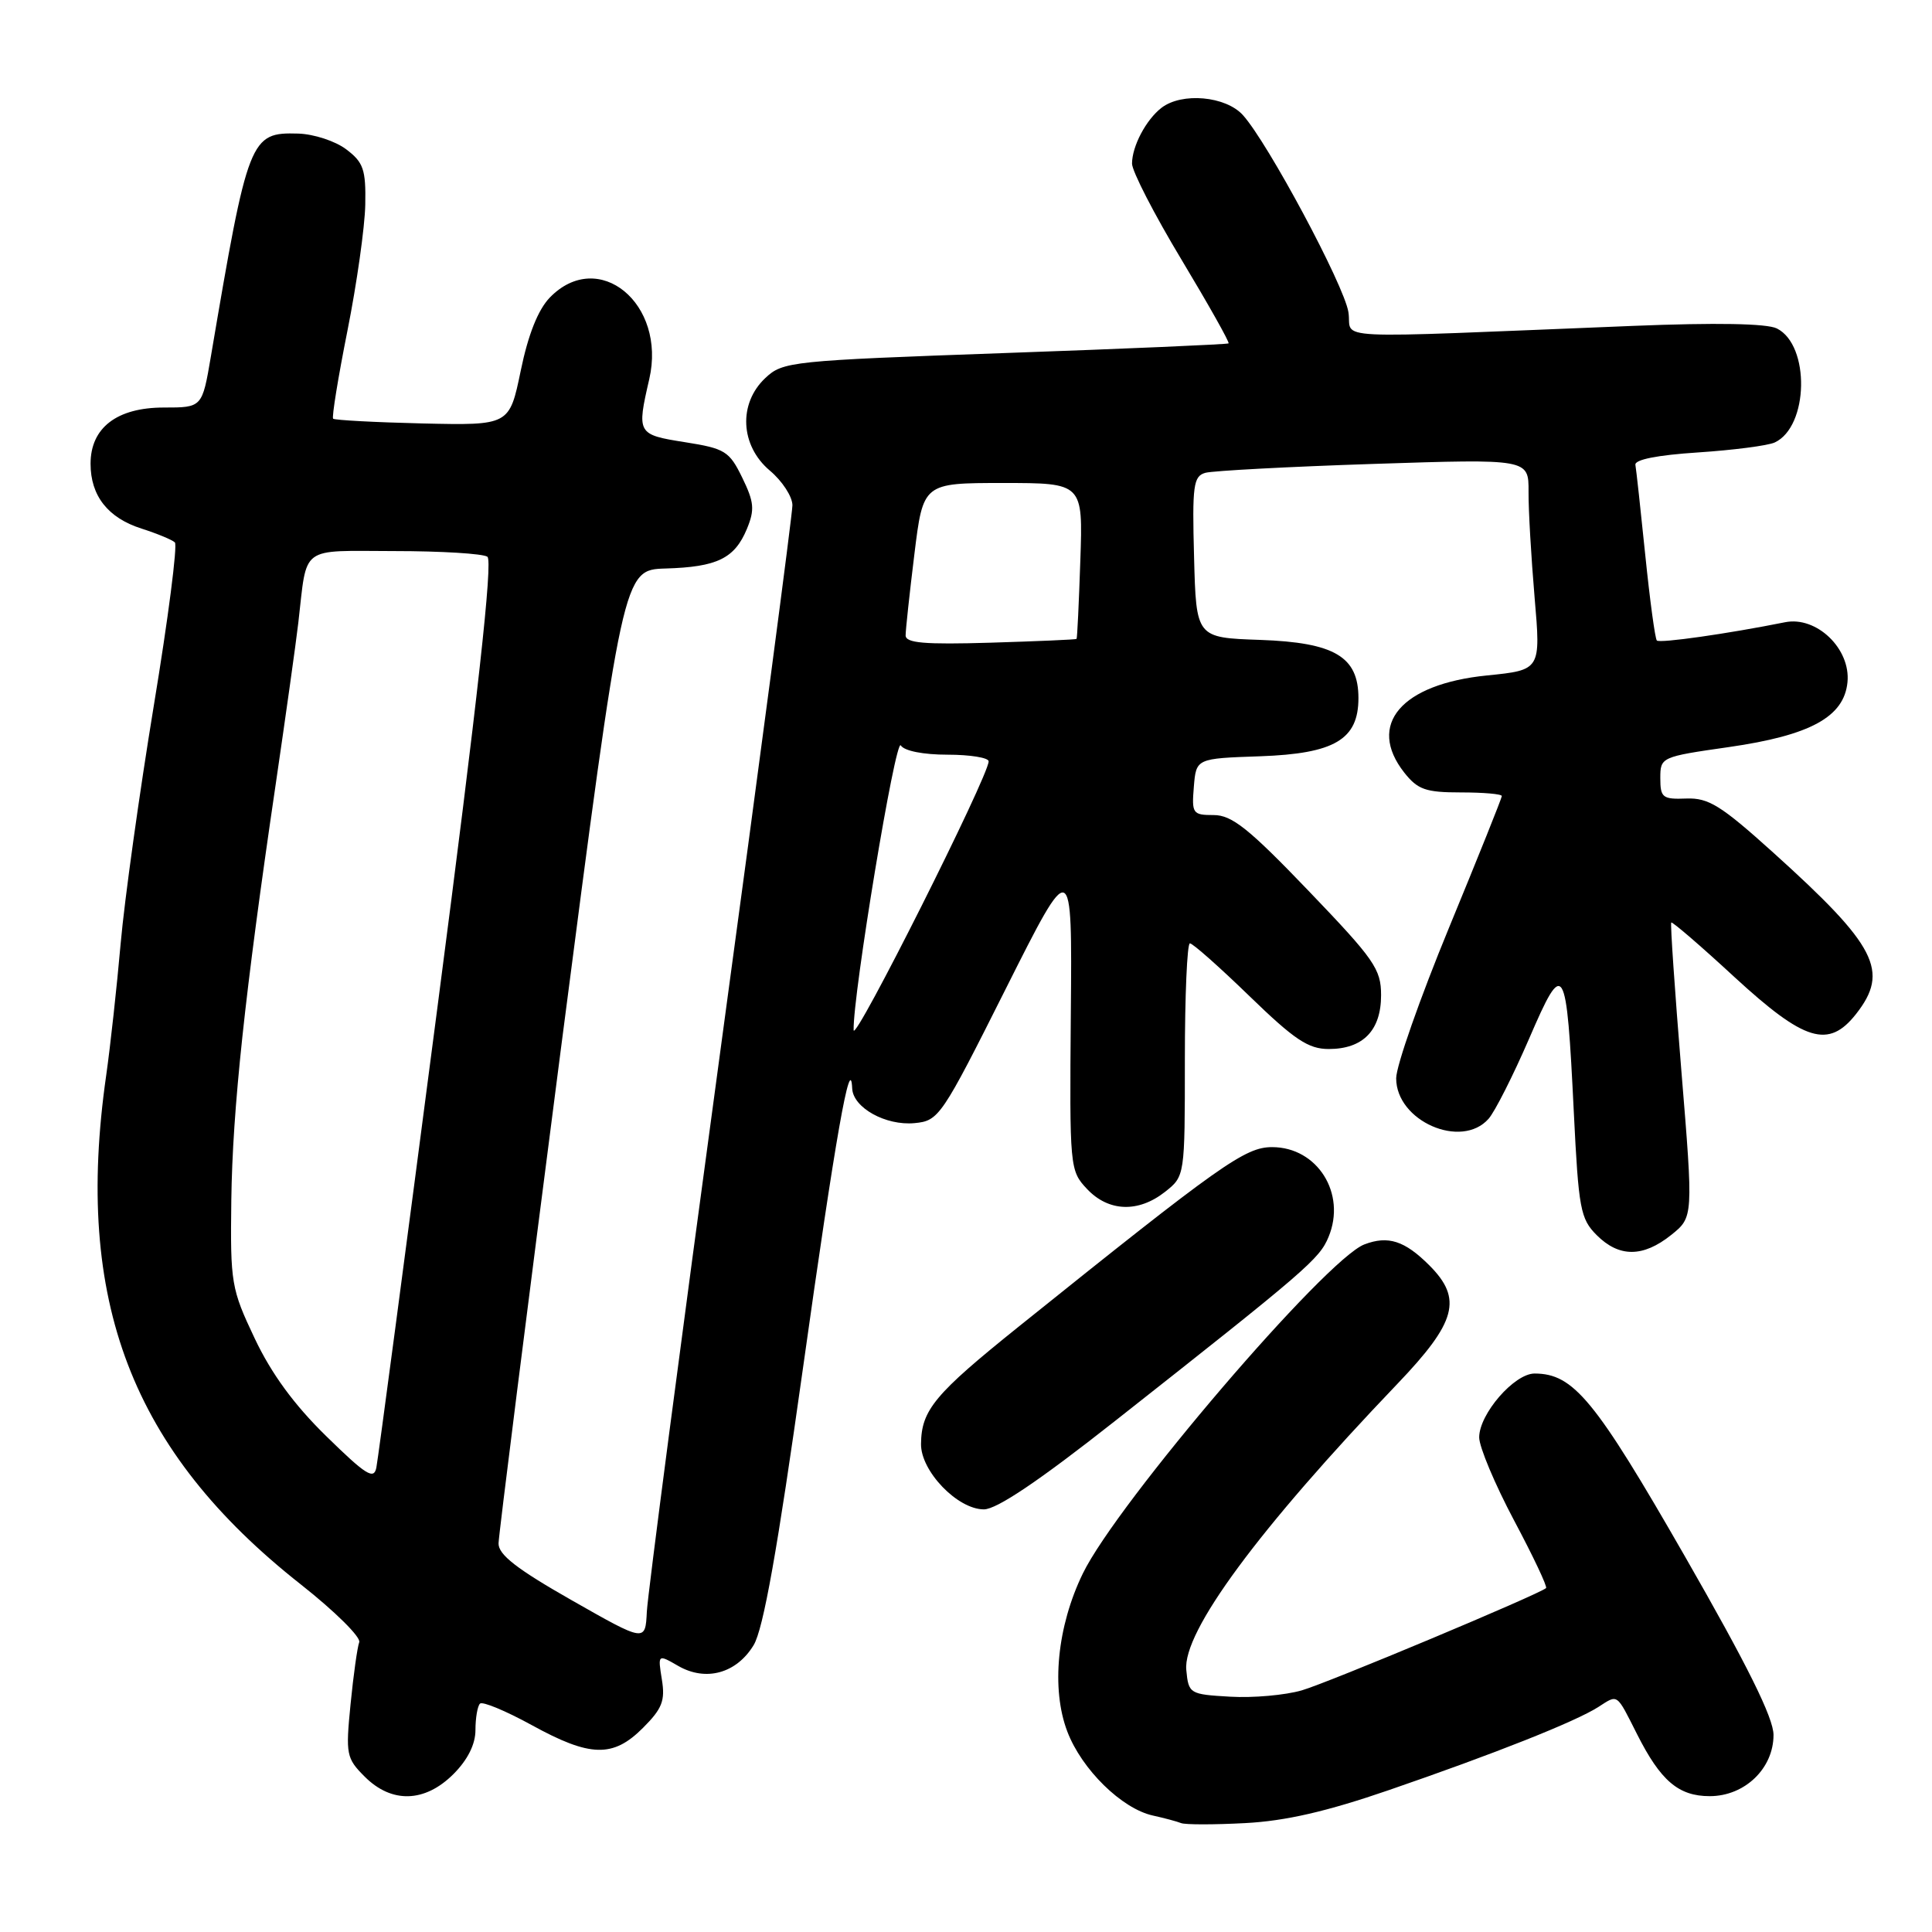 <?xml version="1.0" encoding="UTF-8" standalone="no"?>
<!DOCTYPE svg PUBLIC "-//W3C//DTD SVG 1.1//EN" "http://www.w3.org/Graphics/SVG/1.1/DTD/svg11.dtd" >
<svg xmlns="http://www.w3.org/2000/svg" xmlns:xlink="http://www.w3.org/1999/xlink" version="1.1" viewBox="0 0 256 256">
 <g >
 <path fill="currentColor"
d=" M 184.00 237.21 C 198.07 232.37 208.74 228.13 211.78 226.19 C 214.43 224.49 214.14 224.29 216.92 229.79 C 220.04 235.97 222.41 238.00 226.55 238.00 C 231.18 238.00 235.00 234.34 235.00 229.89 C 235.00 227.63 231.54 220.66 223.25 206.21 C 211.35 185.47 208.51 182.01 203.34 182.00 C 200.65 182.00 196.00 187.36 196.00 190.46 C 196.00 191.73 198.08 196.67 200.61 201.44 C 203.15 206.21 205.06 210.25 204.86 210.43 C 203.89 211.28 175.99 222.97 172.50 223.98 C 170.30 224.62 166.03 225.00 163.00 224.82 C 157.62 224.51 157.49 224.43 157.19 221.28 C 156.70 216.23 166.74 202.63 185.17 183.36 C 193.00 175.17 193.82 172.10 189.40 167.67 C 186.13 164.40 183.93 163.69 180.79 164.89 C 175.68 166.83 148.01 199.17 143.48 208.50 C 140.07 215.51 139.26 223.78 141.43 229.45 C 143.34 234.46 148.65 239.67 152.77 240.57 C 154.27 240.90 155.95 241.35 156.50 241.57 C 157.05 241.79 160.88 241.79 165.00 241.57 C 170.35 241.29 175.80 240.03 184.00 237.21 Z  M 60.08 235.08 C 61.97 233.19 63.00 231.13 63.00 229.24 C 63.00 227.64 63.27 226.07 63.60 225.74 C 63.92 225.41 67.00 226.69 70.43 228.57 C 78.21 232.85 81.23 232.93 85.20 228.95 C 87.74 226.41 88.16 225.35 87.70 222.54 C 87.16 219.18 87.16 219.18 89.88 220.75 C 93.54 222.85 97.59 221.73 99.86 217.99 C 101.14 215.88 103.01 205.42 106.40 181.27 C 110.70 150.66 112.70 139.32 112.92 144.23 C 113.04 146.78 117.36 149.18 121.18 148.82 C 124.41 148.51 124.74 148.02 133.28 131.00 C 142.07 113.50 142.07 113.50 141.89 134.29 C 141.72 154.75 141.75 155.11 144.03 157.54 C 146.88 160.57 150.82 160.72 154.37 157.93 C 157.00 155.85 157.00 155.85 157.00 140.43 C 157.00 131.94 157.30 125.00 157.67 125.00 C 158.05 125.00 161.60 128.15 165.57 132.00 C 171.52 137.77 173.36 139.00 176.06 139.00 C 180.61 139.00 183.00 136.54 183.00 131.87 C 183.00 128.40 182.11 127.13 173.38 118.03 C 165.47 109.78 163.23 108.00 160.82 108.00 C 158.03 108.00 157.90 107.80 158.19 104.25 C 158.50 100.50 158.50 100.50 166.98 100.21 C 176.84 99.86 180.00 97.99 180.00 92.50 C 180.00 87.01 176.84 85.14 166.98 84.79 C 158.50 84.50 158.50 84.50 158.22 73.83 C 157.96 64.30 158.13 63.10 159.72 62.65 C 160.70 62.38 170.74 61.84 182.03 61.47 C 202.56 60.80 202.56 60.80 202.54 65.15 C 202.52 67.54 202.89 73.84 203.34 79.14 C 204.17 88.78 204.17 88.78 197.04 89.50 C 185.66 90.64 181.08 96.02 186.07 102.37 C 187.86 104.63 188.90 105.00 193.57 105.00 C 196.56 105.00 199.00 105.21 199.00 105.48 C 199.00 105.74 195.85 113.59 192.00 122.93 C 188.15 132.27 185.00 141.24 185.00 142.88 C 185.00 148.54 193.63 152.33 197.24 148.25 C 198.09 147.29 200.50 142.51 202.61 137.64 C 207.25 126.88 207.56 127.39 208.54 147.41 C 209.17 160.18 209.41 161.50 211.57 163.66 C 214.54 166.63 217.71 166.62 221.44 163.64 C 224.38 161.28 224.38 161.28 222.79 141.89 C 221.92 131.23 221.31 122.38 221.45 122.24 C 221.58 122.09 225.37 125.35 229.85 129.49 C 239.13 138.02 242.29 138.98 245.93 134.37 C 250.40 128.68 248.67 125.33 234.94 112.95 C 228.04 106.73 226.39 105.70 223.44 105.81 C 220.30 105.93 220.00 105.69 220.00 103.11 C 220.00 100.32 220.09 100.28 229.09 98.99 C 239.87 97.44 244.35 95.00 244.80 90.40 C 245.24 85.97 240.71 81.61 236.53 82.45 C 228.95 83.97 219.93 85.26 219.54 84.87 C 219.31 84.64 218.62 79.56 218.01 73.58 C 217.40 67.60 216.81 62.21 216.70 61.60 C 216.57 60.90 219.61 60.30 225.00 59.95 C 229.68 59.64 234.25 59.05 235.16 58.63 C 239.67 56.53 239.87 45.73 235.44 43.52 C 234.10 42.86 227.38 42.74 216.44 43.18 C 174.60 44.86 179.28 45.09 178.67 41.35 C 178.09 37.75 167.99 18.90 164.69 15.25 C 162.41 12.73 156.61 12.21 153.91 14.28 C 151.86 15.86 150.00 19.38 150.00 21.68 C 150.00 22.68 152.94 28.40 156.54 34.38 C 160.13 40.36 162.95 45.36 162.79 45.50 C 162.63 45.63 149.30 46.21 133.16 46.78 C 104.78 47.79 103.73 47.90 101.41 50.09 C 97.81 53.47 98.08 59.04 102.00 62.35 C 103.65 63.73 105.00 65.81 105.00 66.95 C 105.00 68.09 100.70 100.63 95.45 139.26 C 90.20 177.89 85.82 211.32 85.71 213.55 C 85.51 217.59 85.51 217.59 75.77 212.05 C 68.46 207.89 66.03 206.00 66.06 204.50 C 66.08 203.40 69.80 173.93 74.32 139.00 C 82.55 75.50 82.55 75.50 88.19 75.33 C 95.03 75.13 97.34 74.00 98.97 70.08 C 100.02 67.53 99.93 66.53 98.35 63.29 C 96.64 59.78 96.07 59.43 90.75 58.59 C 84.43 57.59 84.36 57.47 86.03 50.24 C 88.34 40.22 79.29 32.79 72.85 39.43 C 71.30 41.04 69.99 44.31 69.00 49.12 C 67.50 56.37 67.50 56.37 56.00 56.11 C 49.68 55.96 44.34 55.67 44.14 55.48 C 43.95 55.28 44.80 50.03 46.04 43.81 C 47.28 37.59 48.34 30.09 48.40 27.13 C 48.49 22.46 48.16 21.51 45.88 19.79 C 44.45 18.70 41.58 17.76 39.51 17.70 C 33.13 17.52 32.87 18.18 27.94 47.25 C 26.79 54.00 26.79 54.00 21.71 54.00 C 15.49 54.00 12.00 56.68 12.00 61.45 C 12.00 65.70 14.30 68.62 18.75 70.04 C 20.81 70.70 22.80 71.52 23.17 71.87 C 23.54 72.22 22.29 81.95 20.38 93.50 C 18.48 105.05 16.50 119.22 15.99 125.00 C 15.48 130.78 14.62 138.65 14.07 142.50 C 9.79 172.37 17.41 192.27 39.89 209.97 C 44.38 213.51 47.85 216.95 47.60 217.60 C 47.35 218.26 46.83 221.96 46.45 225.82 C 45.79 232.48 45.89 232.98 48.33 235.42 C 51.90 238.99 56.29 238.86 60.08 235.08 Z  M 147.68 188.34 C 173.25 168.19 174.83 166.82 176.04 163.90 C 178.43 158.15 174.56 152.00 168.56 152.00 C 164.98 152.00 161.79 154.26 135.00 175.77 C 123.84 184.73 122.09 186.83 122.04 191.33 C 121.99 194.92 126.87 200.00 130.37 200.00 C 132.07 200.00 137.67 196.23 147.68 188.34 Z  M 43.24 190.31 C 38.97 186.14 35.96 182.02 33.75 177.35 C 30.64 170.78 30.51 170.04 30.65 159.02 C 30.81 147.01 32.44 131.69 36.52 104.00 C 37.85 94.92 39.21 85.25 39.53 82.50 C 40.73 72.14 39.58 73.00 52.27 73.02 C 58.45 73.02 63.99 73.36 64.58 73.77 C 65.33 74.28 63.32 92.44 57.96 133.50 C 53.73 165.95 50.09 193.38 49.87 194.46 C 49.55 196.12 48.50 195.46 43.24 190.31 Z  M 113.11 136.50 C 113.00 131.84 118.66 97.64 119.36 98.77 C 119.81 99.50 122.33 100.00 125.56 100.00 C 128.55 100.00 131.00 100.40 131.00 100.88 C 131.00 102.83 113.16 138.36 113.11 136.50 Z  M 120.00 84.19 C 120.00 83.47 120.52 78.63 121.16 73.44 C 122.32 64.00 122.32 64.00 132.91 64.00 C 143.50 64.00 143.50 64.00 143.15 74.25 C 142.96 79.89 142.74 84.57 142.65 84.66 C 142.57 84.75 137.44 84.97 131.25 85.16 C 122.47 85.42 120.00 85.21 120.00 84.19 Z "/>
</g>
</svg>